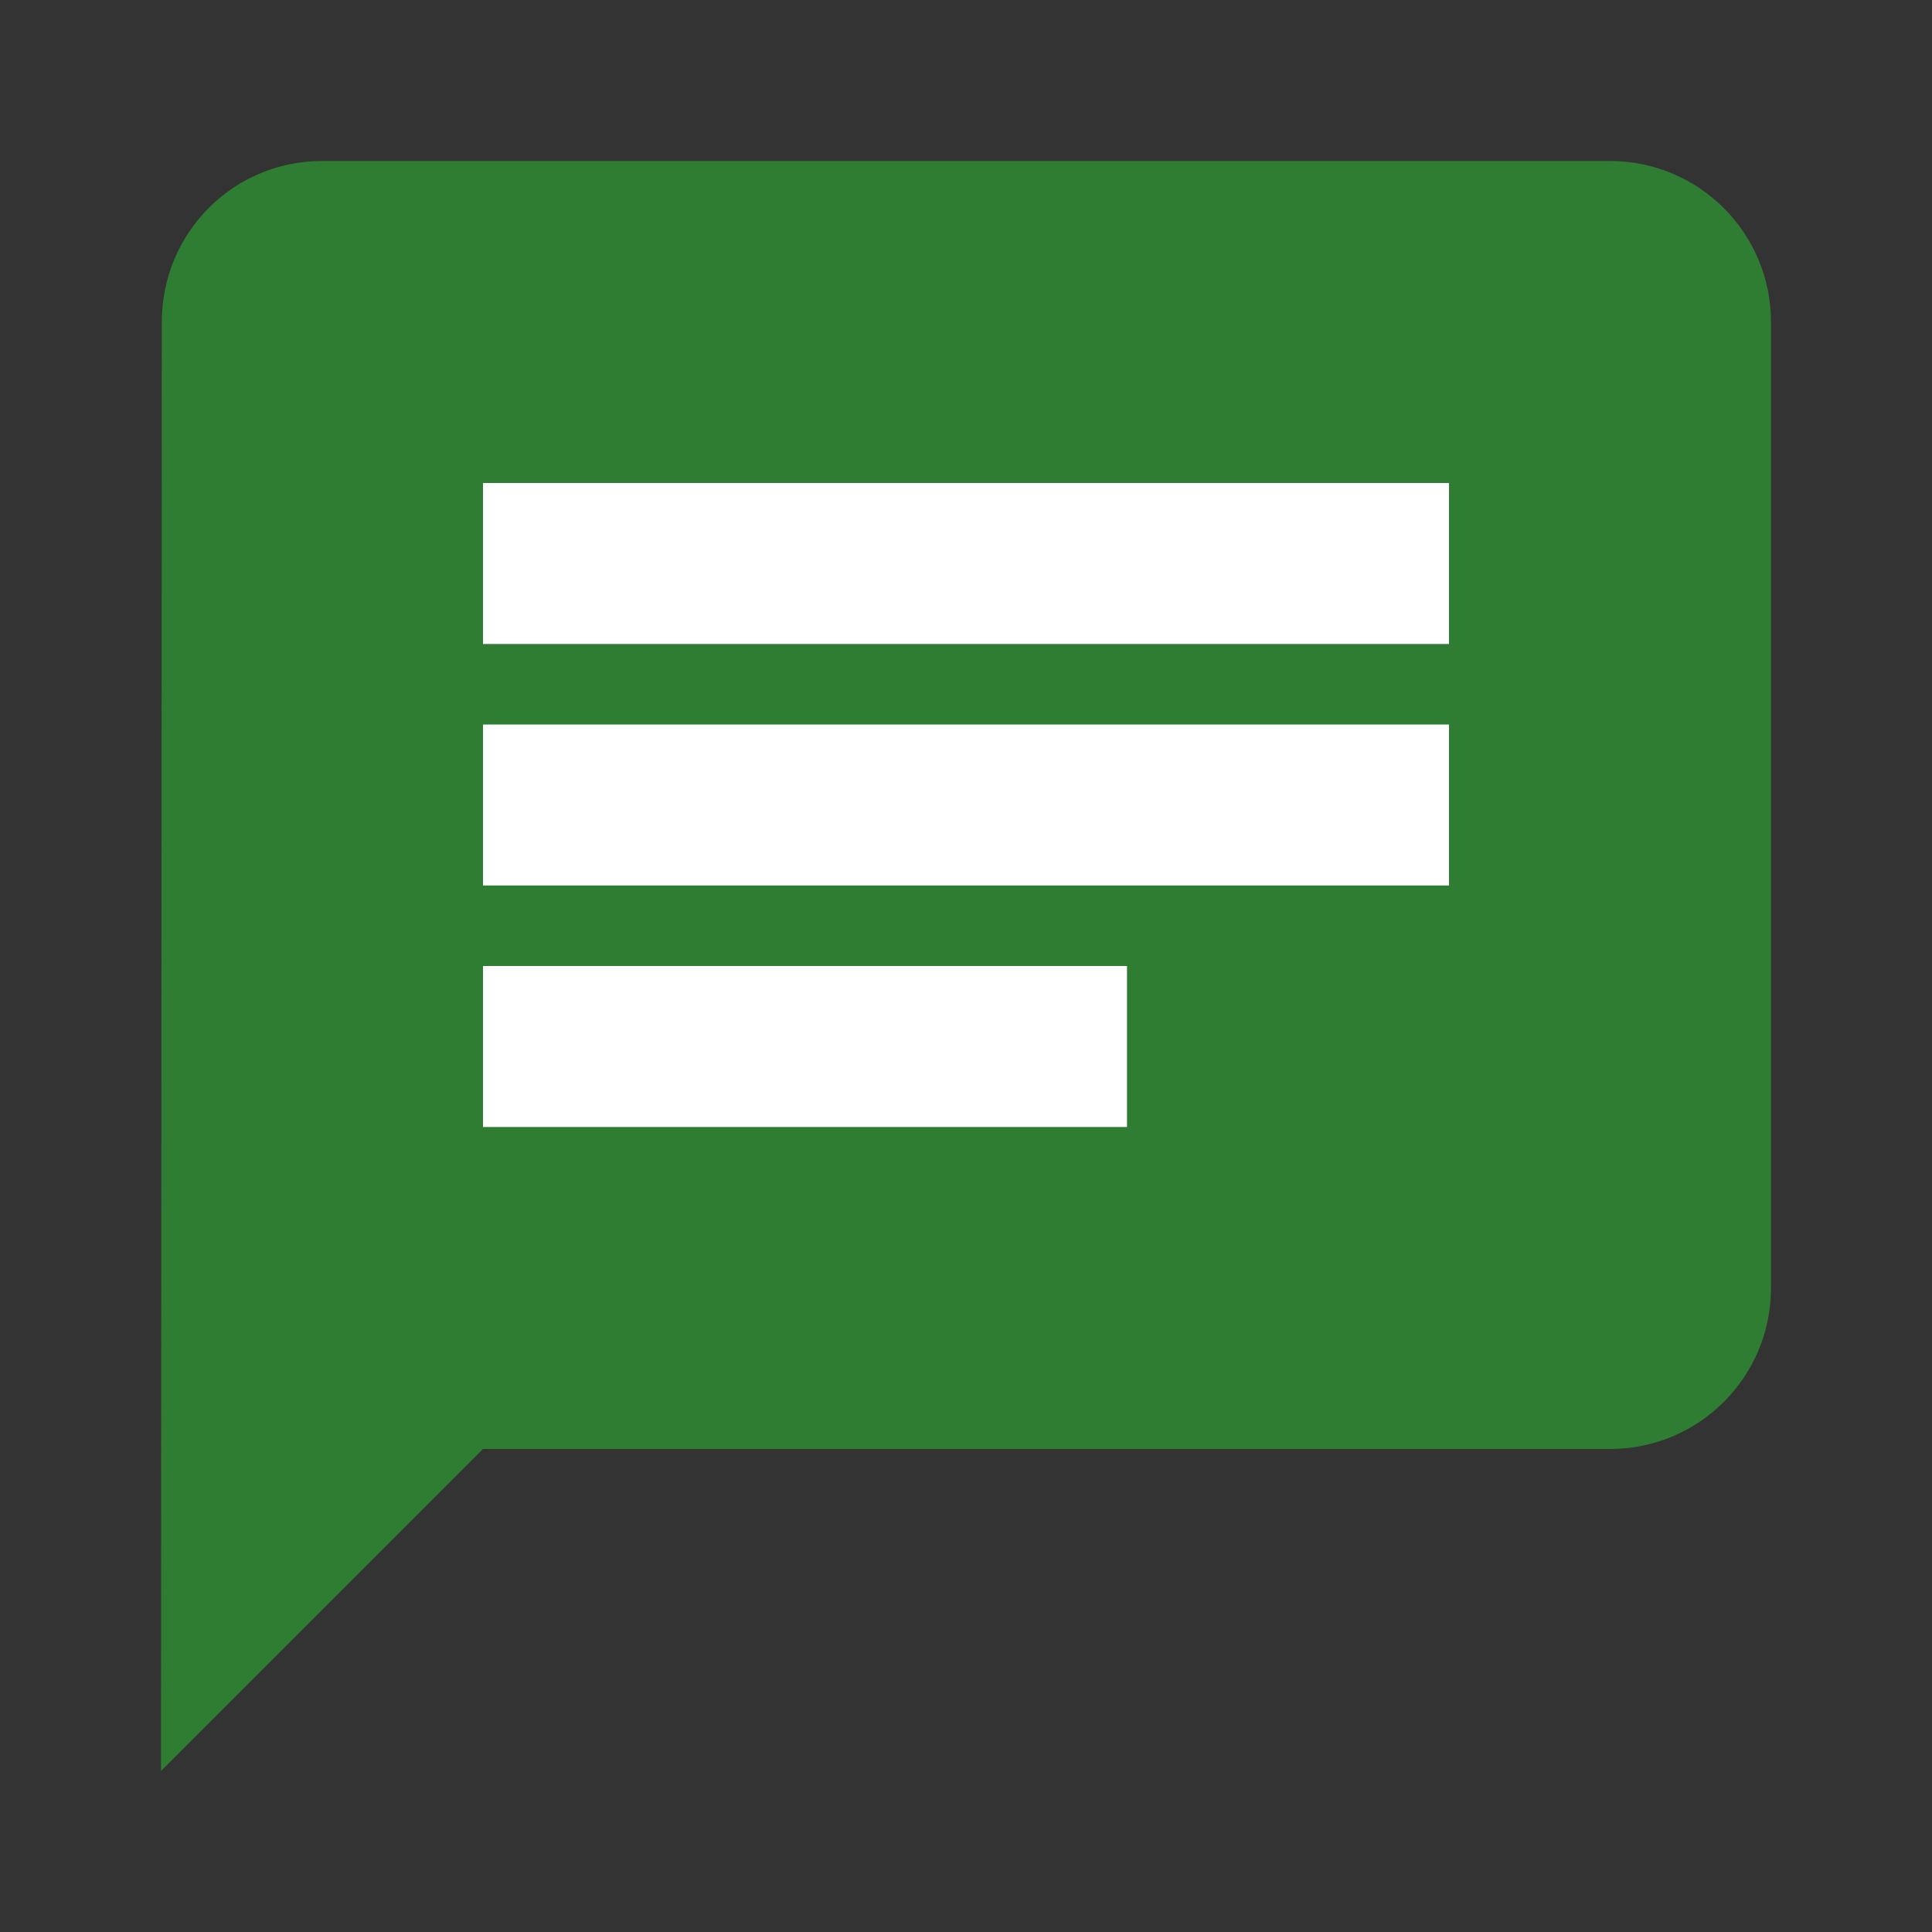 <?xml version="1.0"?>
<svg width="48" height="48" xmlns="http://www.w3.org/2000/svg" xmlns:svg="http://www.w3.org/2000/svg">
 <rect width="100%" height="100%" fill="#333333" stroke="none"/>
 <title>Chinwag</title>
 <g>
  <title>Chinwag icon</title>
  <rect fill="#ffffff" stroke-width="null" stroke-dasharray="null" stroke-linejoin="null" stroke-linecap="null" stroke-opacity="0" x="10.985" y="10.566" width="26.23" height="19.021" id="Background color" stroke="#000000"/>
  <path stroke-opacity="0" stroke="#000000" fill="#2e7d32" id="Chat icon" d="m40,4l-32,0c-2.21,0 -3.98,1.79 -3.98,4l-0.02,36l8,-8l28,0c2.21,0 4,-1.79 4,-4l0,-24c0,-2.21 -1.79,-4 -4,-4zm-28,14l24,0l0,4l-24,0l0,-4zm16,10l-16,0l0,-4l16,0l0,4zm8,-12l-24,0l0,-4l24,0l0,4z"/>
 </g>
</svg>

